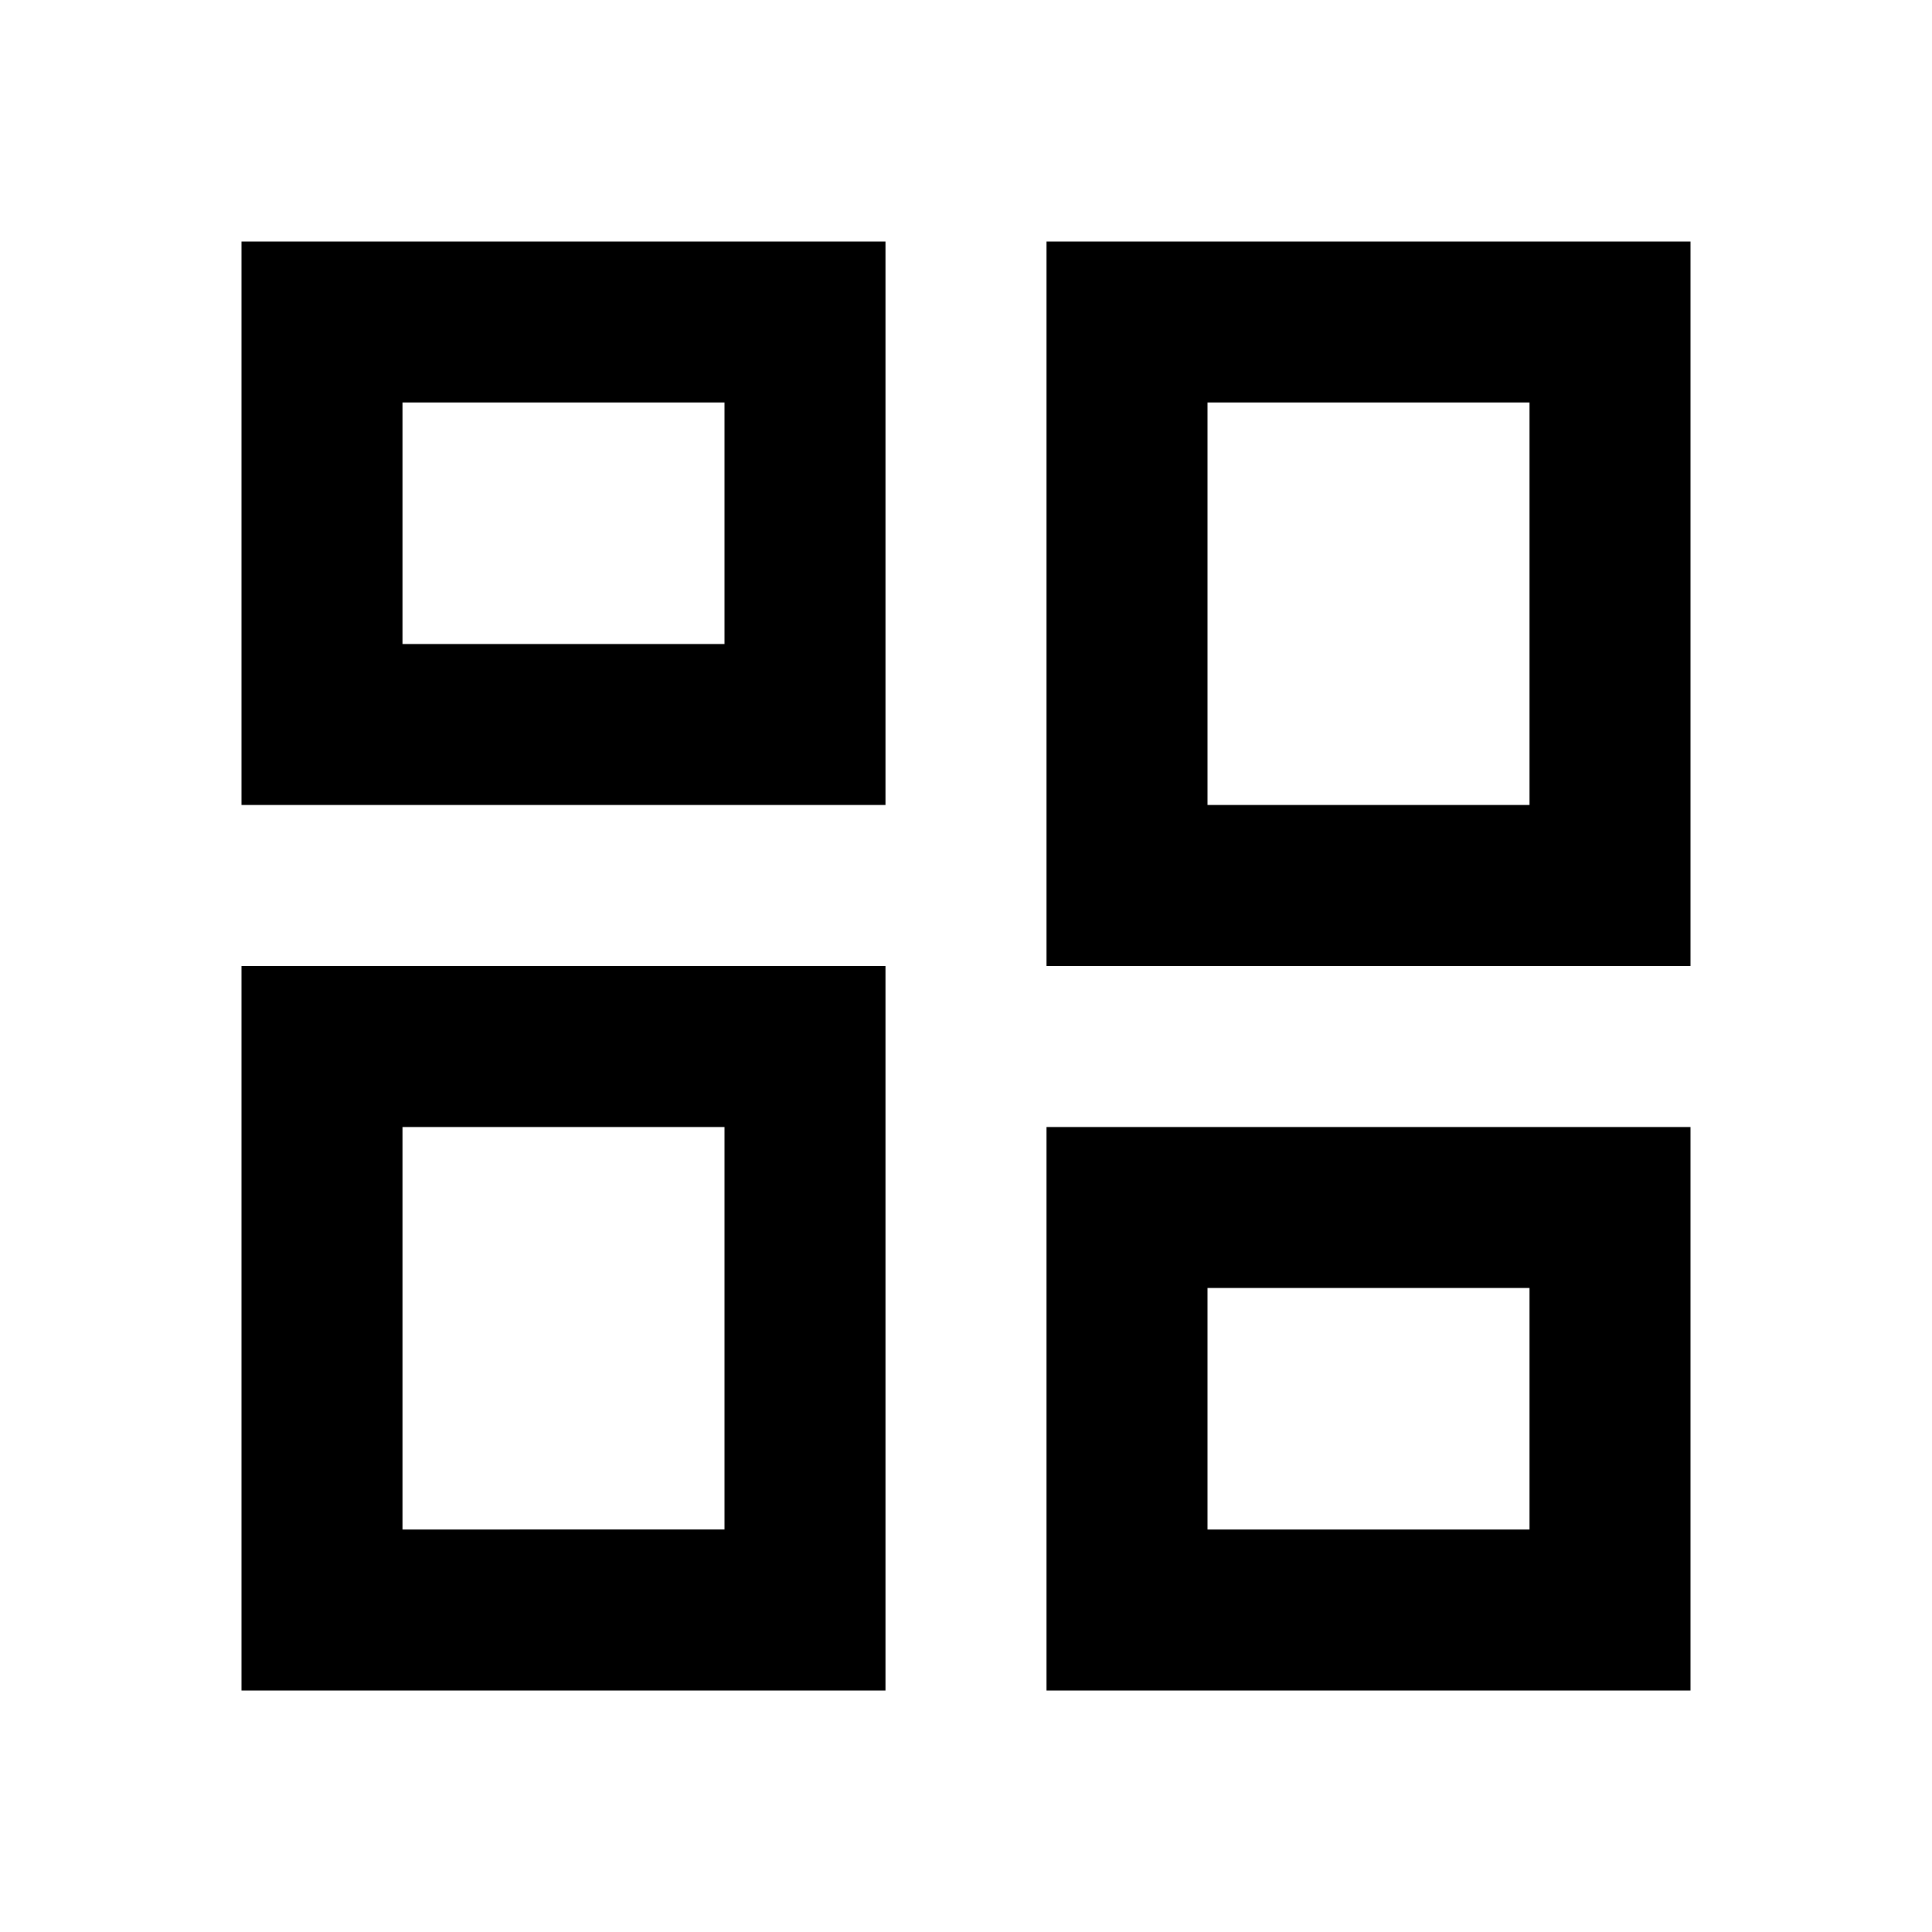 <svg id="Layer_1" data-name="Layer 1" xmlns="http://www.w3.org/2000/svg" viewBox="0 0 24 24"><title>iconoteka_dashboard__view_dashboard_b_s</title><path d="M3,10h8V3H3ZM5,5H9V8H5Zm8,16h8V14H13Zm2-5h4v3H15ZM3,21h8V12H3Zm2-7H9v5H5ZM13,3v9h8V3Zm6,7H15V5h4Z"/></svg>